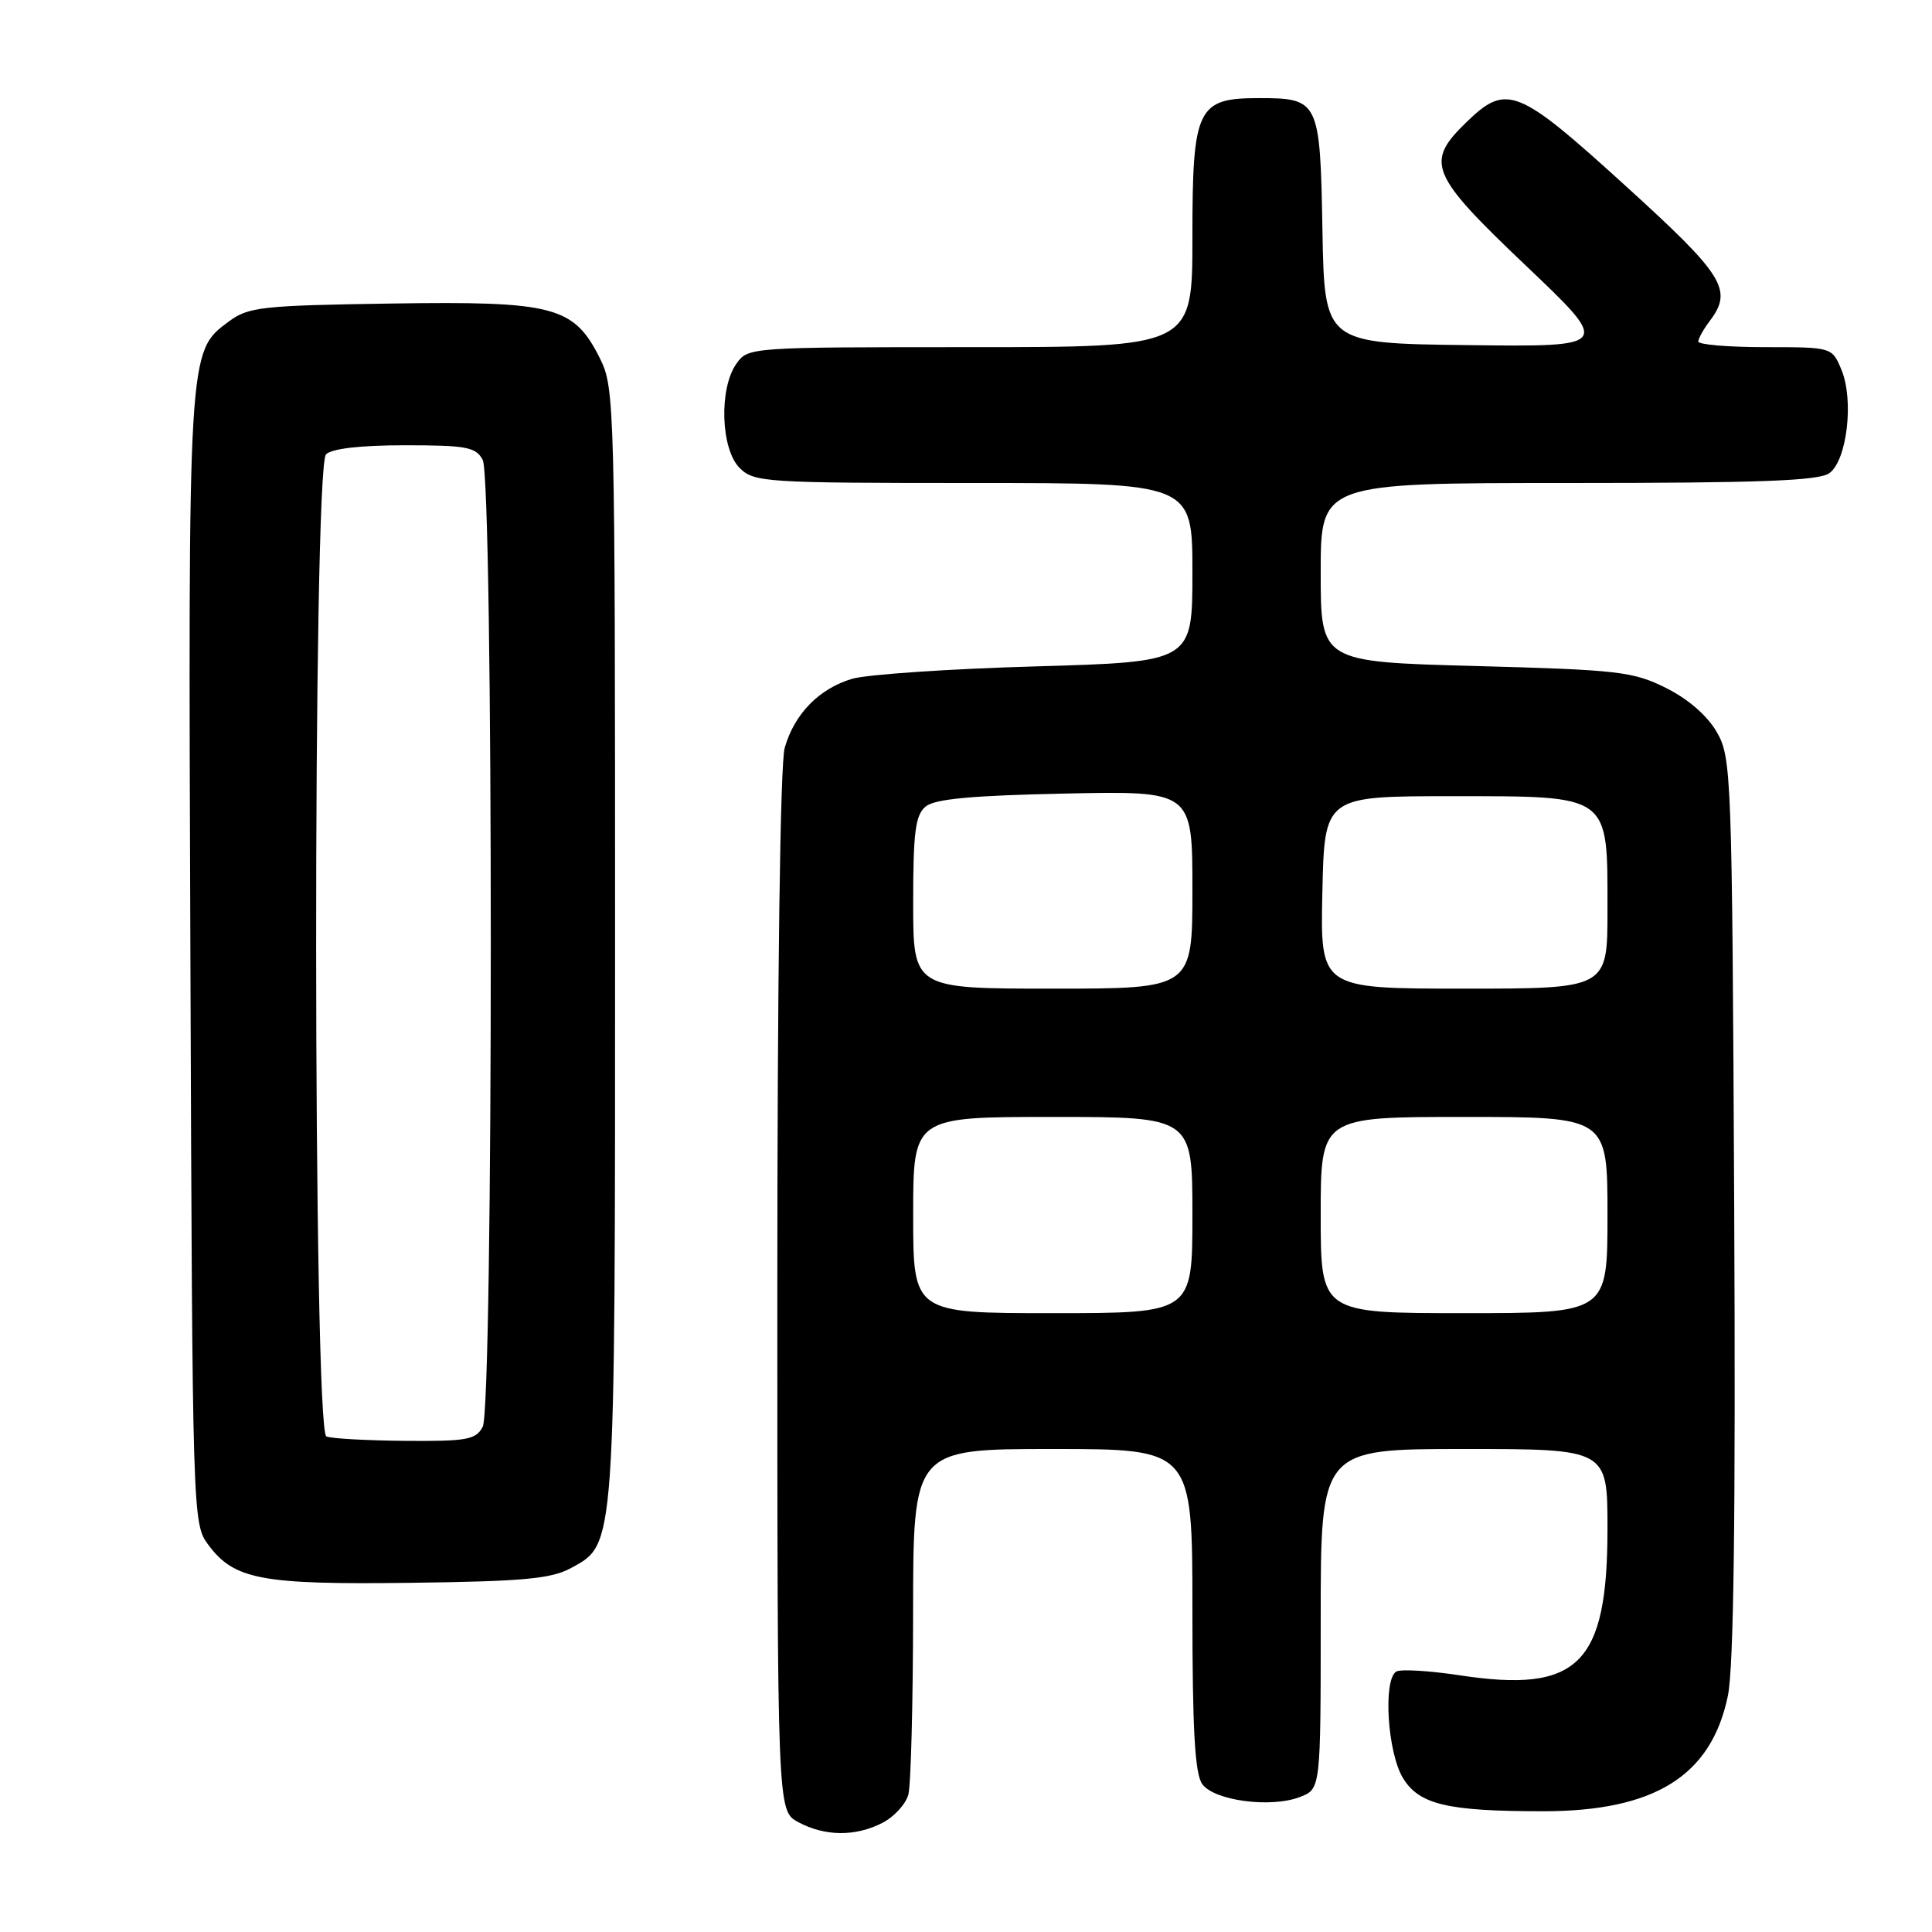 <?xml version="1.0" encoding="UTF-8" standalone="no"?>
<!DOCTYPE svg PUBLIC "-//W3C//DTD SVG 1.1//EN" "http://www.w3.org/Graphics/SVG/1.1/DTD/svg11.dtd" >
<svg xmlns="http://www.w3.org/2000/svg" xmlns:xlink="http://www.w3.org/1999/xlink" version="1.1" viewBox="0 0 256 256">
 <g >
 <path fill="currentColor"
d=" M 116.92 241.54 C 118.48 240.74 120.02 239.05 120.36 237.79 C 120.70 236.53 120.98 225.71 120.99 213.75 C 121.00 192.00 121.00 192.00 139.50 192.00 C 158.00 192.00 158.00 192.00 158.00 213.31 C 158.00 229.30 158.33 235.06 159.31 236.41 C 160.92 238.61 168.41 239.60 172.25 238.11 C 175.00 237.05 175.00 237.05 175.00 214.52 C 175.00 192.00 175.00 192.00 194.00 192.00 C 213.00 192.00 213.00 192.00 213.00 202.54 C 213.00 220.55 209.15 224.37 193.44 221.99 C 189.36 221.37 185.57 221.15 185.01 221.49 C 183.24 222.59 183.85 232.23 185.90 235.60 C 188.04 239.11 191.77 240.00 204.46 240.00 C 219.25 240.00 226.75 235.32 228.95 224.72 C 229.73 220.99 229.99 200.98 229.79 159.91 C 229.51 102.44 229.43 100.39 227.48 97.00 C 226.23 94.83 223.68 92.61 220.74 91.15 C 216.39 88.98 214.43 88.76 195.51 88.25 C 175.00 87.70 175.00 87.70 175.00 75.85 C 175.00 64.00 175.00 64.00 207.81 64.00 C 233.29 64.00 241.02 63.71 242.41 62.69 C 244.74 60.98 245.67 53.04 244.01 49.02 C 242.76 46.00 242.76 46.00 233.88 46.00 C 229.00 46.00 225.01 45.66 225.03 45.25 C 225.05 44.84 225.72 43.63 226.53 42.56 C 229.67 38.41 228.50 36.53 215.30 24.54 C 201.08 11.61 199.62 11.03 194.30 16.20 C 188.80 21.53 189.44 23.08 202.22 35.23 C 213.50 45.96 213.50 45.96 194.50 45.73 C 175.50 45.50 175.50 45.50 175.23 30.50 C 174.93 13.33 174.77 13.00 166.81 13.00 C 158.61 13.00 158.00 14.29 158.00 31.50 C 158.00 46.00 158.00 46.00 128.56 46.00 C 99.26 46.00 99.11 46.01 97.56 48.22 C 95.25 51.51 95.51 59.51 98.00 62.00 C 99.91 63.91 101.33 64.00 129.00 64.00 C 158.00 64.00 158.00 64.00 158.00 75.85 C 158.00 87.70 158.00 87.70 137.25 88.30 C 125.84 88.62 114.89 89.37 112.93 89.94 C 108.54 91.24 105.27 94.58 103.98 99.08 C 103.38 101.15 103.00 129.51 103.00 171.21 C 103.00 239.94 103.00 239.94 105.75 241.43 C 109.28 243.34 113.36 243.38 116.92 241.54 Z  M 75.67 207.77 C 81.58 204.53 81.50 205.72 81.50 125.00 C 81.50 53.50 81.45 51.39 79.50 47.50 C 76.04 40.58 73.45 39.89 51.82 40.22 C 34.67 40.48 32.91 40.67 30.32 42.60 C 24.89 46.63 24.93 46.06 25.23 127.08 C 25.50 201.19 25.52 201.88 27.59 204.68 C 31.03 209.32 34.63 209.99 54.50 209.73 C 69.38 209.54 73.05 209.20 75.67 207.77 Z  M 121.00 161.00 C 121.00 148.00 121.00 148.00 139.50 148.00 C 158.00 148.00 158.00 148.00 158.00 161.00 C 158.00 174.00 158.00 174.00 139.50 174.00 C 121.00 174.00 121.00 174.00 121.00 161.00 Z  M 175.00 161.00 C 175.00 148.00 175.00 148.00 194.00 148.00 C 213.00 148.00 213.00 148.00 213.00 161.00 C 213.00 174.00 213.00 174.00 194.00 174.00 C 175.00 174.00 175.00 174.00 175.00 161.00 Z  M 121.00 119.62 C 121.00 110.26 121.29 108.00 122.65 106.87 C 123.87 105.86 128.77 105.41 141.15 105.15 C 158.00 104.80 158.00 104.80 158.00 117.90 C 158.00 131.00 158.00 131.00 139.50 131.00 C 121.00 131.00 121.00 131.00 121.00 119.62 Z  M 175.22 118.25 C 175.50 105.50 175.50 105.50 192.34 105.50 C 213.53 105.51 213.00 105.13 213.00 120.61 C 213.00 131.00 213.00 131.00 193.97 131.00 C 174.94 131.00 174.94 131.00 175.22 118.25 Z  M 43.25 190.34 C 41.47 189.62 41.42 61.98 43.20 60.20 C 43.96 59.44 47.79 59.00 53.66 59.00 C 61.80 59.00 63.06 59.24 63.96 60.93 C 65.39 63.61 65.39 186.39 63.96 189.07 C 63.05 190.77 61.85 190.99 53.71 190.92 C 48.65 190.88 43.94 190.62 43.25 190.34 Z "/>
</g>
</svg>